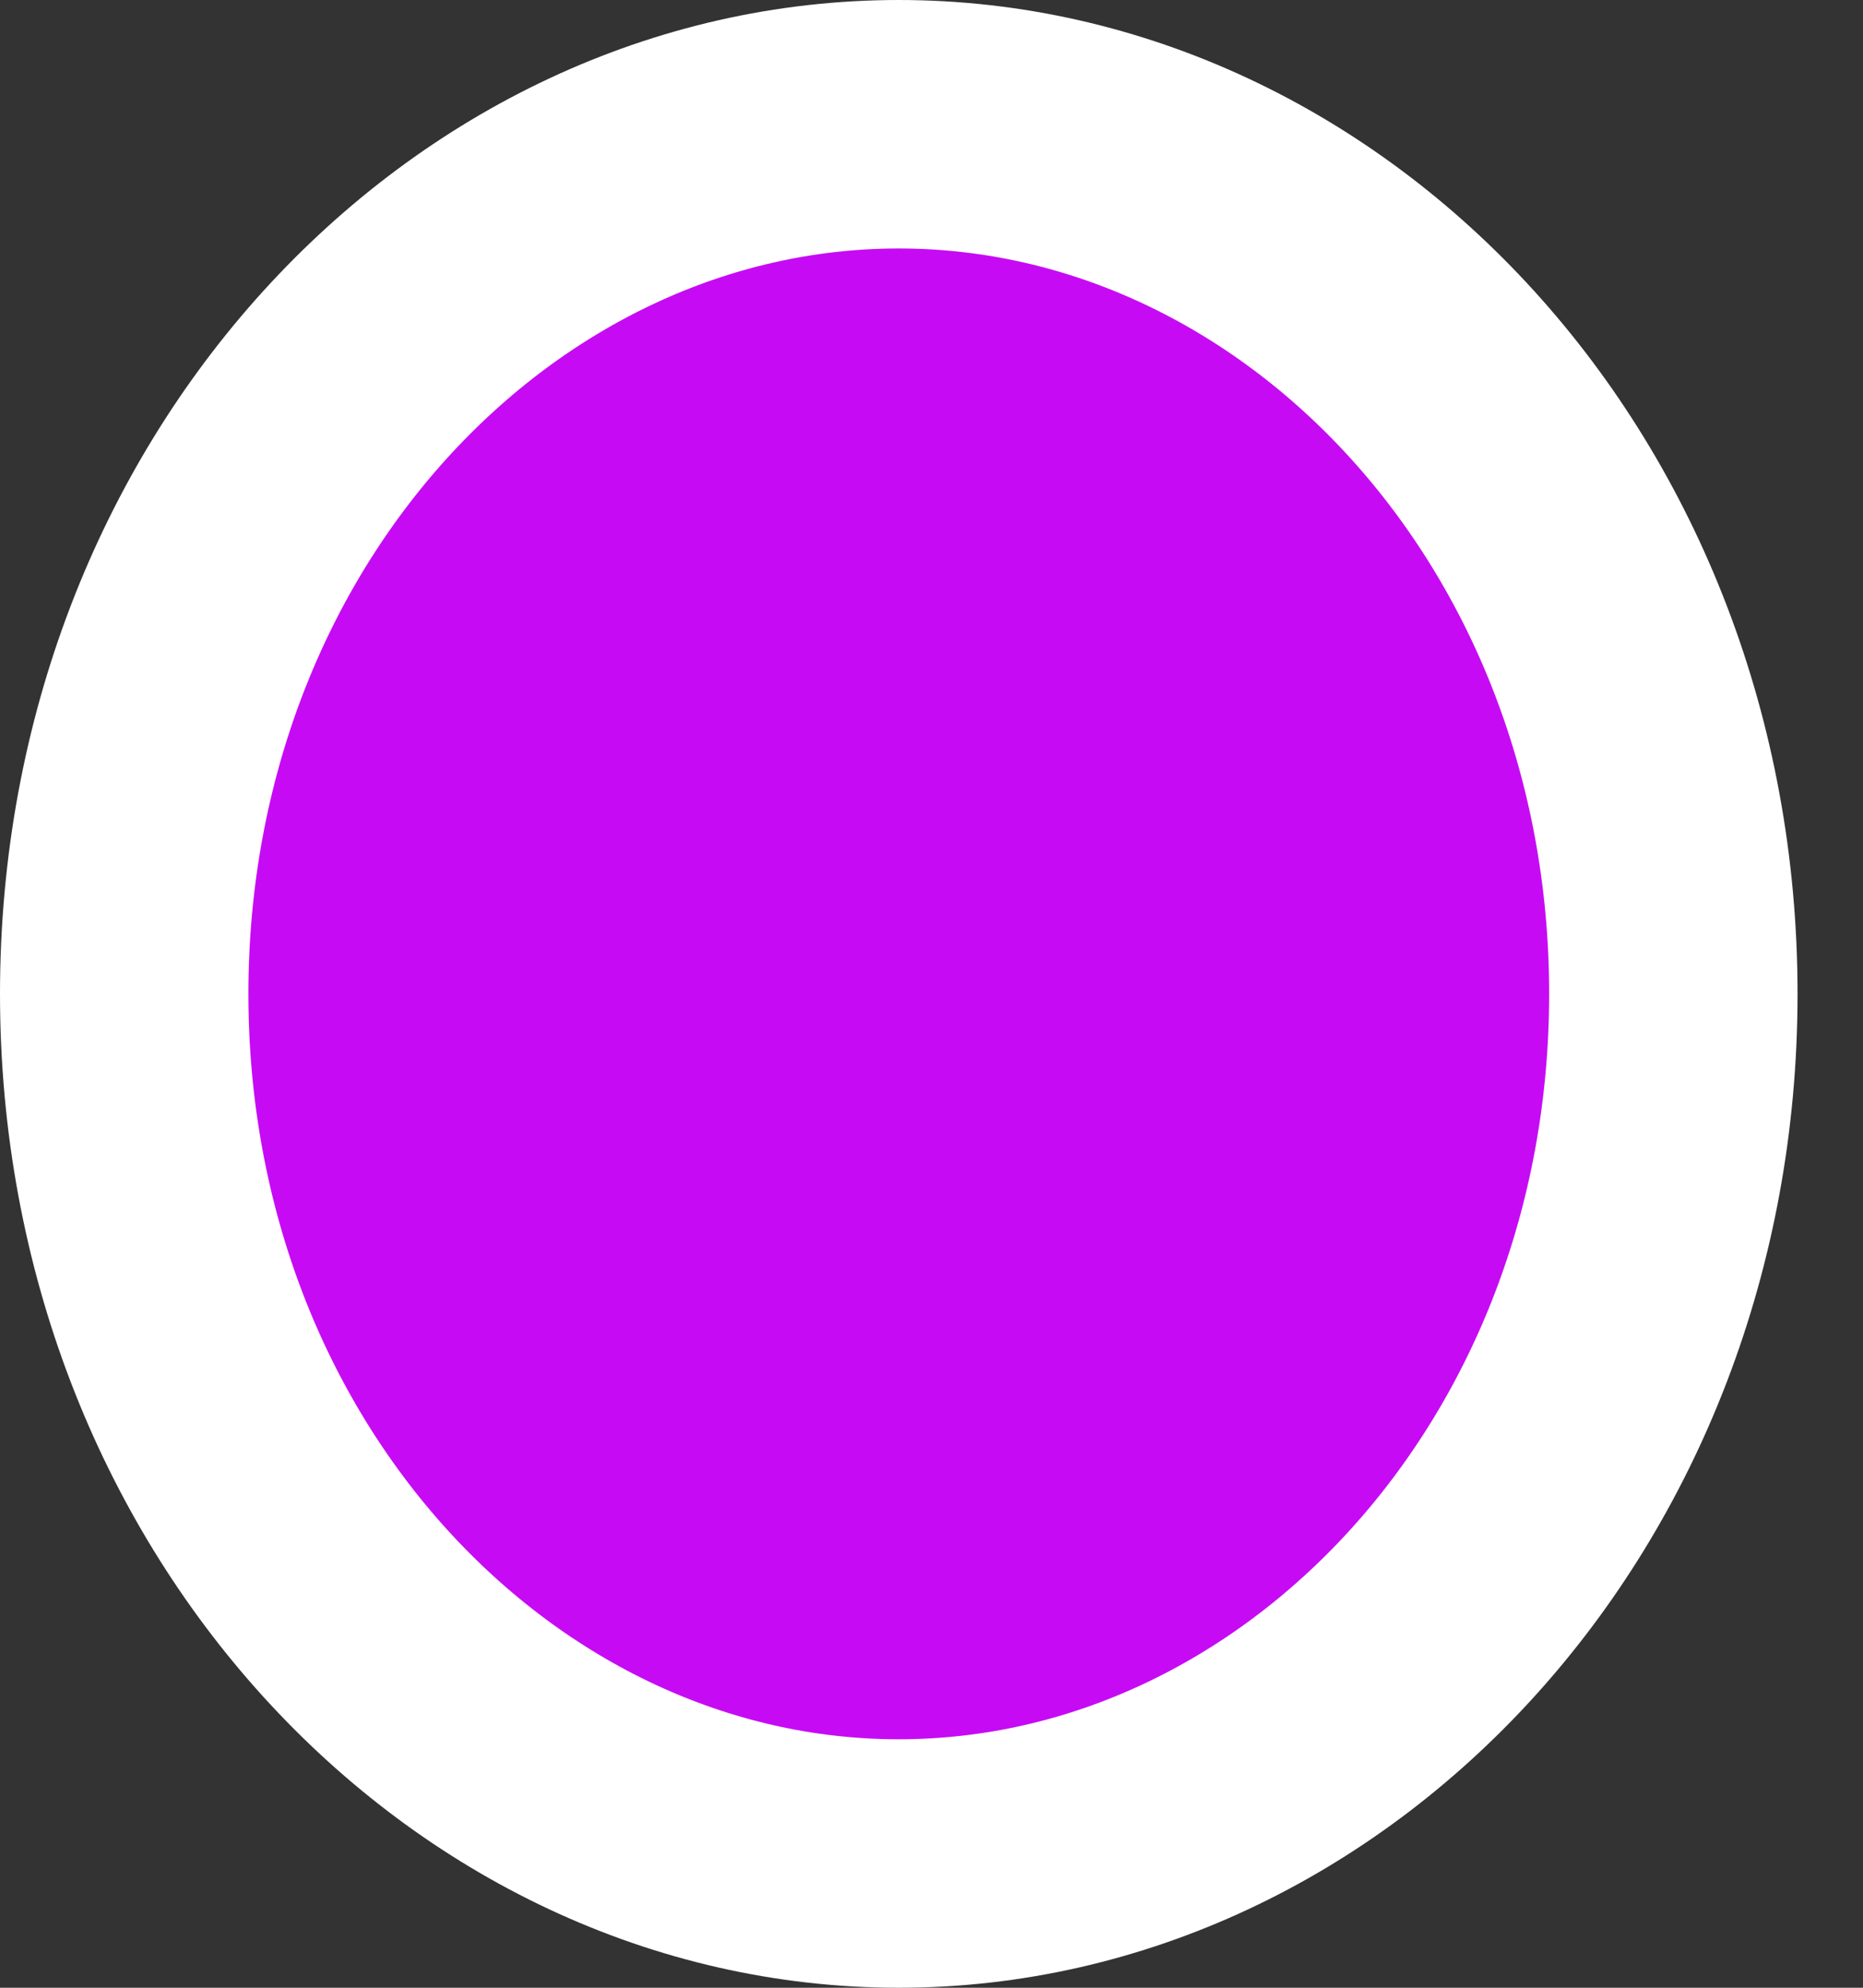 <svg width="15" height="16" viewBox="0 0 15 16" fill="none" xmlns="http://www.w3.org/2000/svg">
<rect x="0" y="0" width="15" height="16" fill="#333333" stroke="none"/>
<path d="M13.473 8C13.473 11.963 10.588 15 7.236 15C3.884 15 1 11.963 1 8C1 4.037 3.884 1 7.236 1C10.588 1 13.473 4.037 13.473 8Z" fill="#C60BF4" stroke="white" stroke-width="2"/>
</svg>
